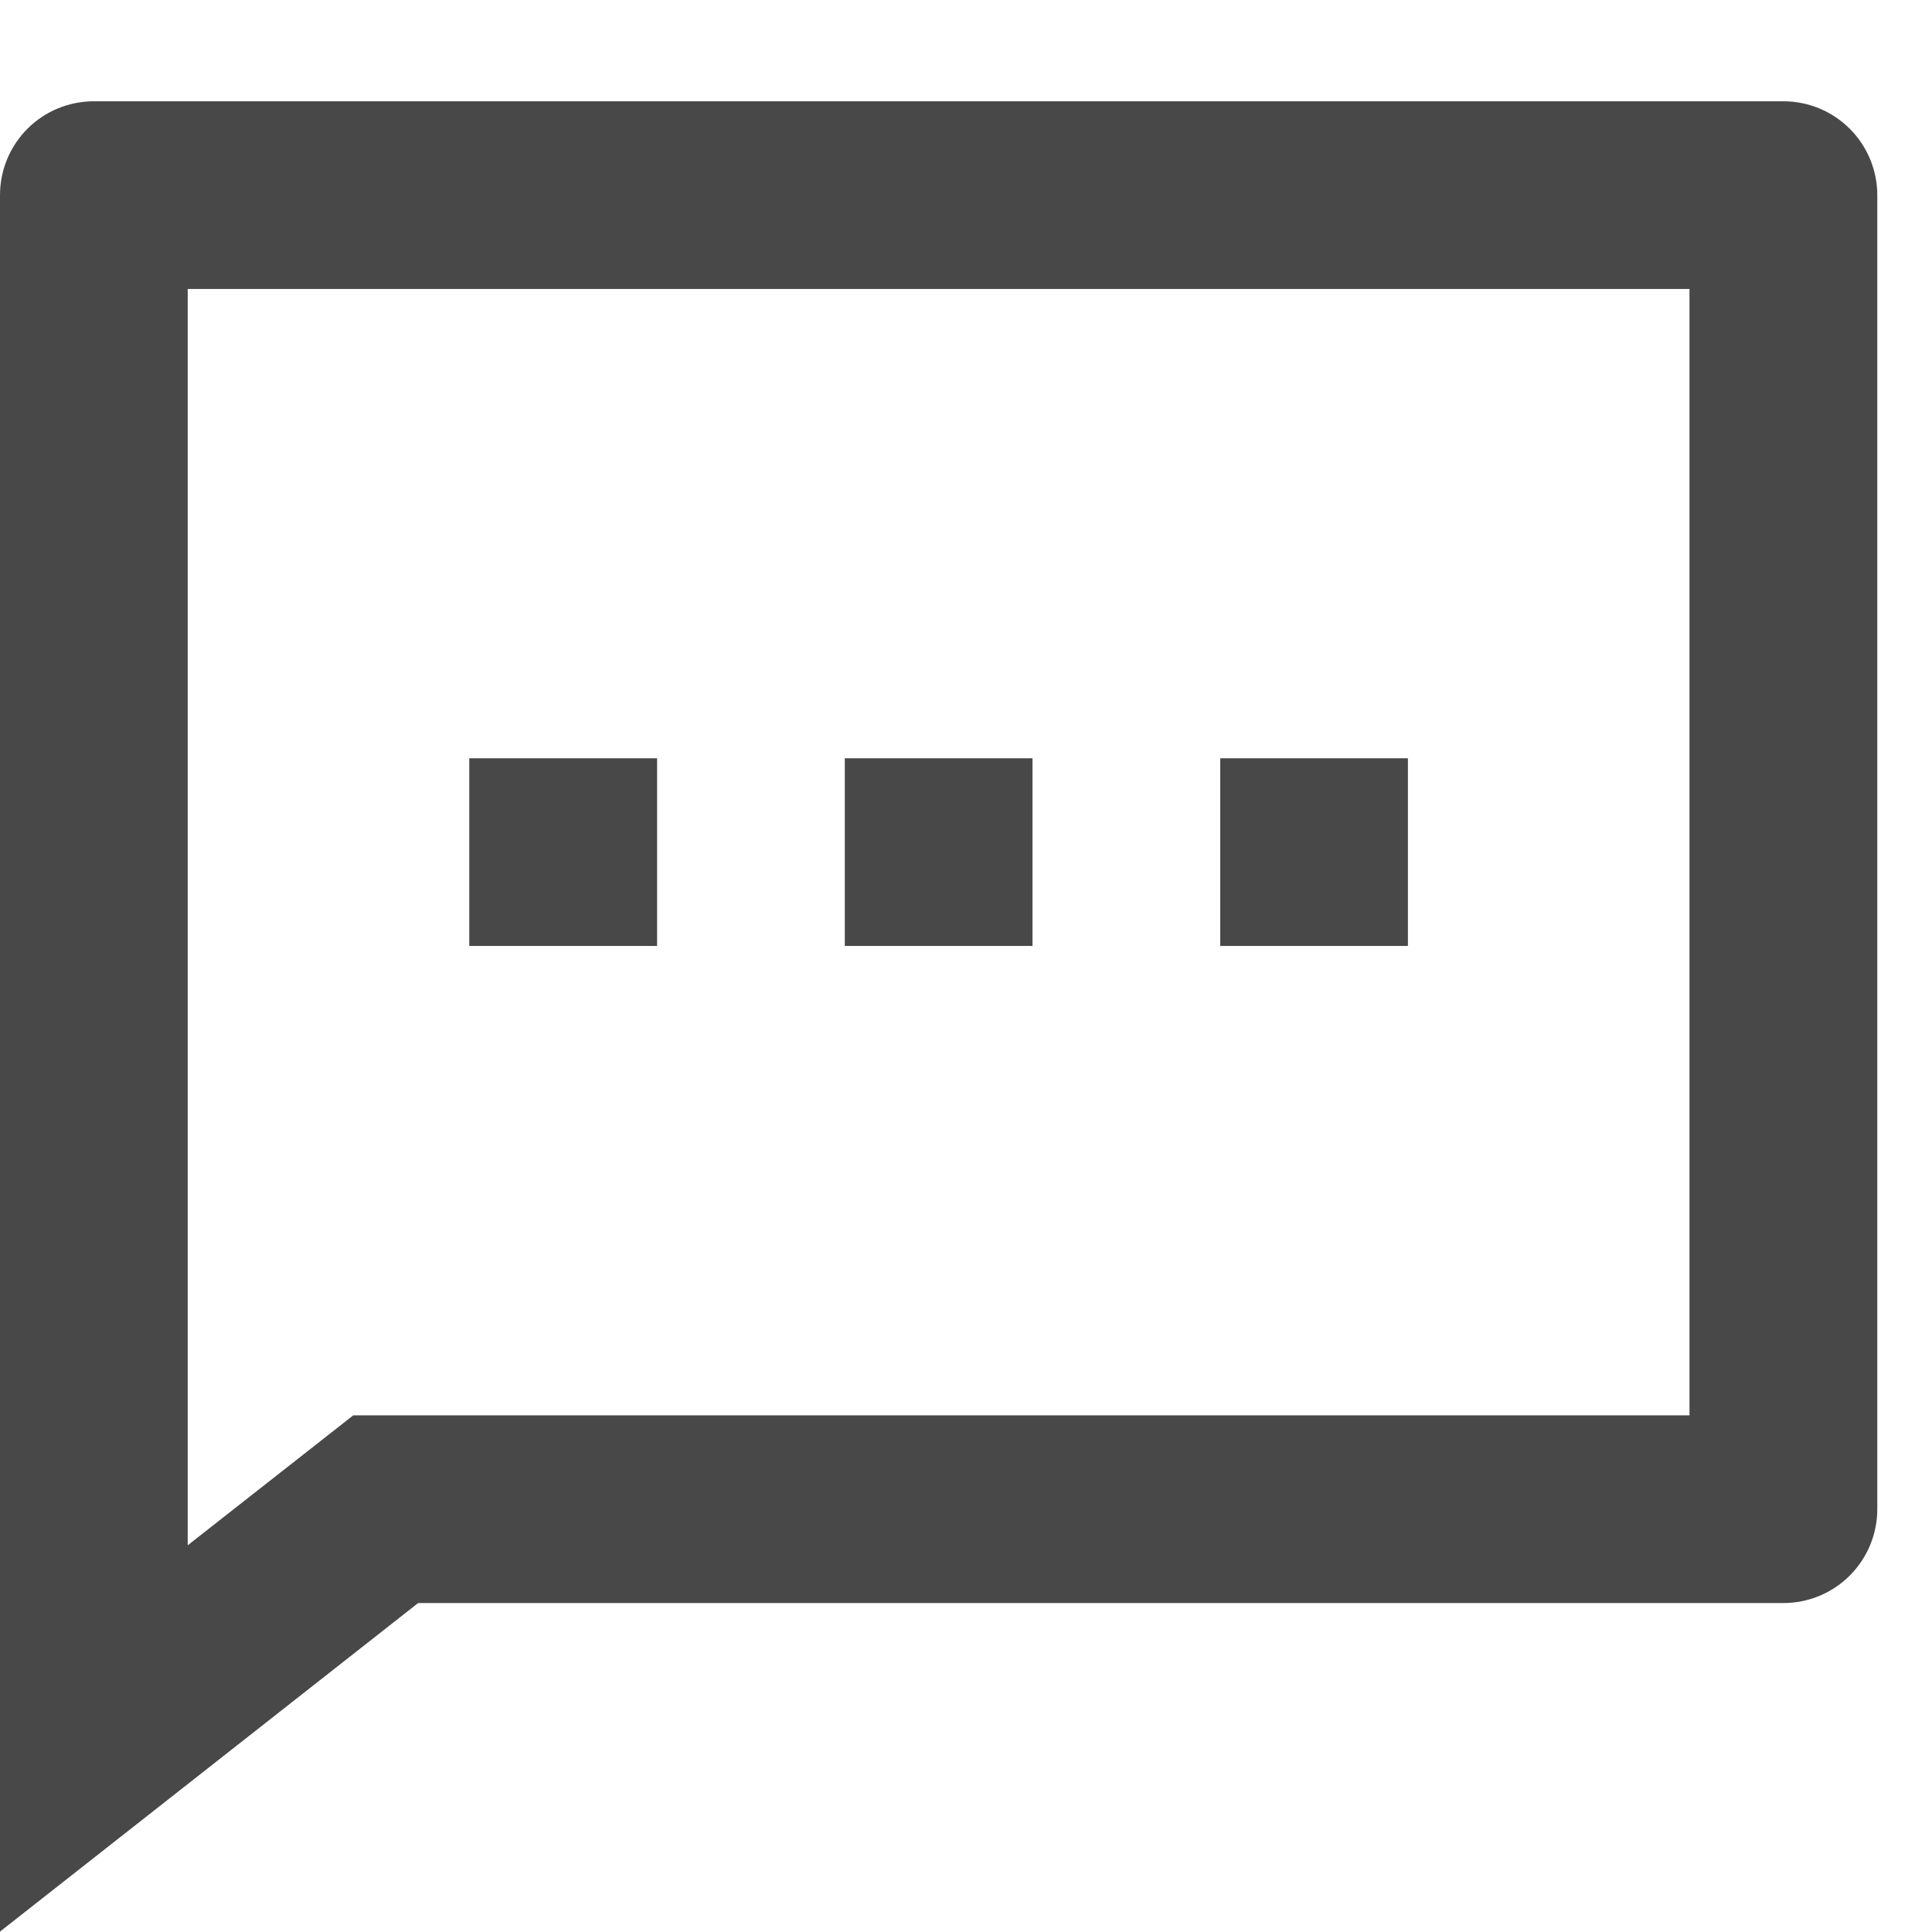 <svg width="19" height="19" viewBox="0 0 19 19" fill="none" xmlns="http://www.w3.org/2000/svg">
<path d="M4.112 15.765L0 18.996V1.919C0 1.674 0.097 1.439 0.27 1.266C0.443 1.093 0.678 0.996 0.923 0.996H17.538C17.783 0.996 18.018 1.093 18.191 1.266C18.364 1.439 18.462 1.674 18.462 1.919V14.842C18.462 15.087 18.364 15.322 18.191 15.495C18.018 15.668 17.783 15.765 17.538 15.765H4.112ZM3.474 13.919H16.615V2.842H1.846V15.197L3.474 13.919ZM8.308 7.457H10.154V9.303H8.308V7.457ZM4.615 7.457H6.462V9.303H4.615V7.457ZM12 7.457H13.846V9.303H12V7.457Z" fill="#484848"/>
</svg>
